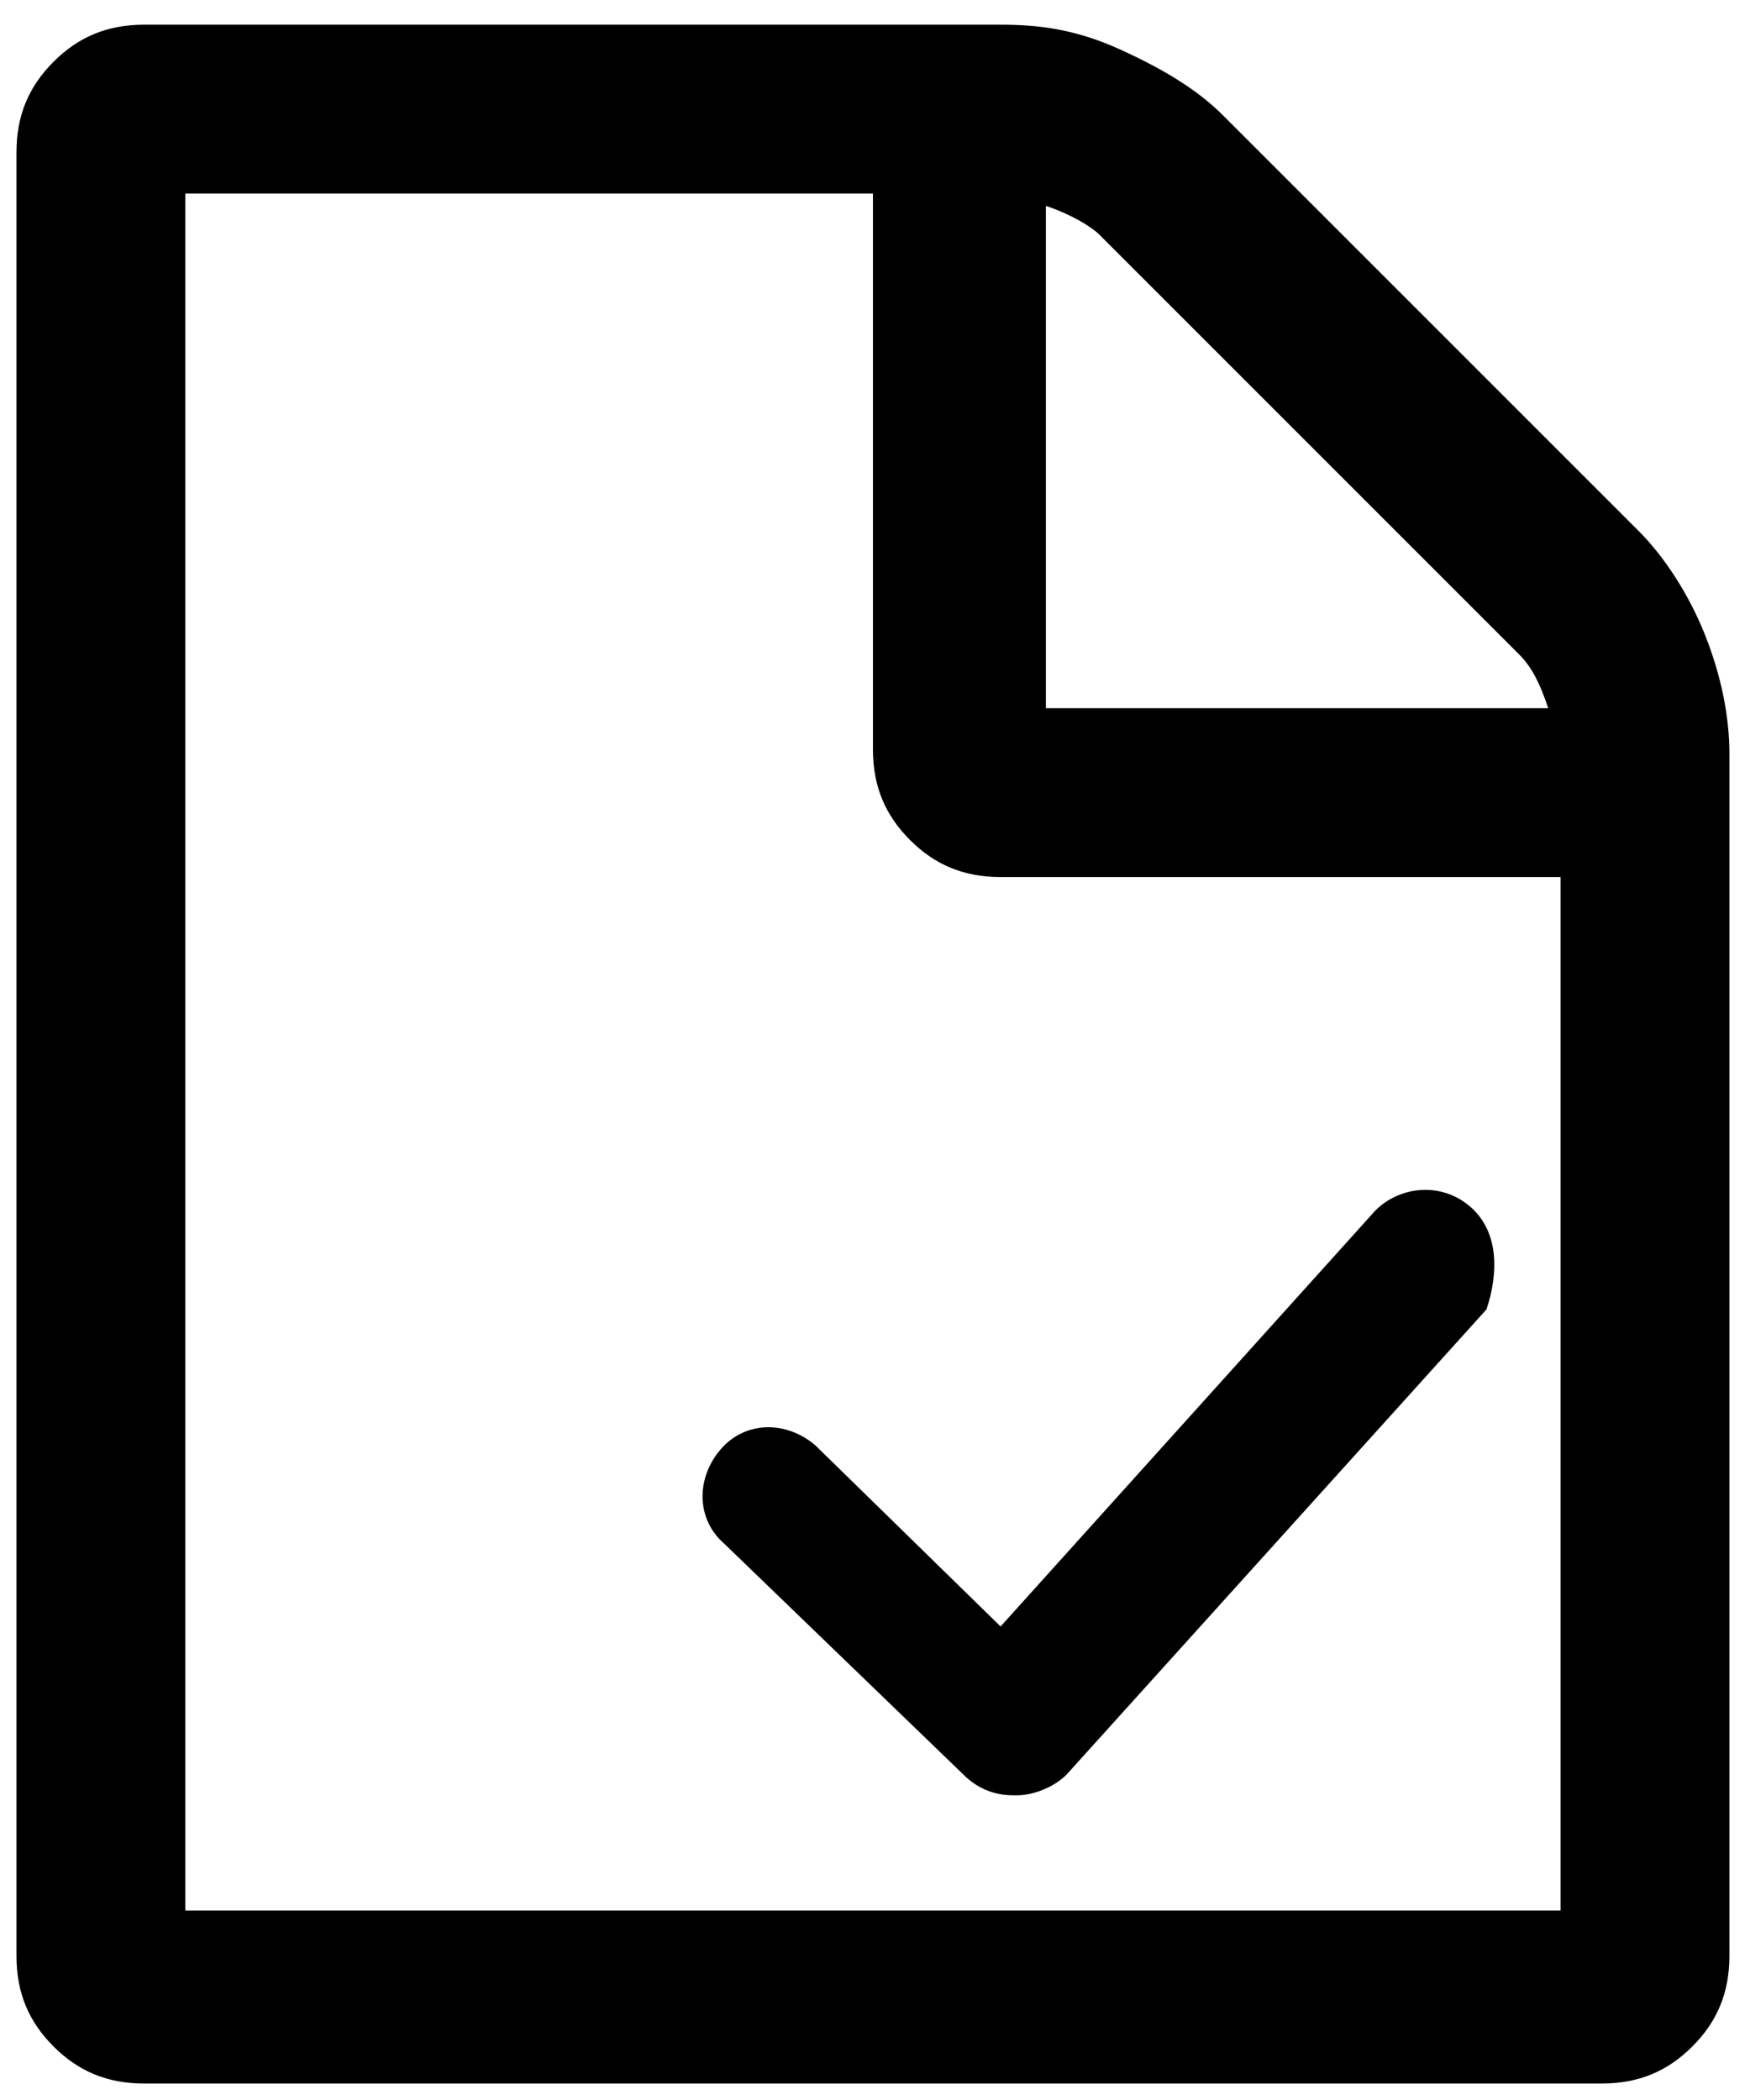 <svg xmlns="http://www.w3.org/2000/svg" viewBox="21.1 593.2 42.5 51">
	<path
		d="M62.5,608.6c-0.4-1-1-1.9-1.6-2.5L50.8,596c-0.6-0.6-1.4-1.1-2.5-1.6s-2-0.6-2.9-0.6H24.6c-0.9,0-1.6,0.3-2.2,0.9
	c-0.6,0.6-0.9,1.3-0.9,2.2v43.8c0,0.9,0.3,1.6,0.9,2.2c0.6,0.6,1.3,0.9,2.2,0.9H60c0.9,0,1.6-0.3,2.2-0.9c0.6-0.6,0.9-1.3,0.9-2.2
	v-29.2C63.1,610.6,62.9,609.6,62.5,608.6z M46.5,598.2c0.6,0.2,1.1,0.5,1.3,0.7L58,609.1c0.3,0.3,0.5,0.7,0.7,1.3H46.5V598.2z
	 M59,639.6H25.6v-41.7h16.7v13.5c0,0.9,0.3,1.6,0.9,2.2c0.6,0.6,1.3,0.9,2.2,0.9H59L59,639.6L59,639.6z"/>
	<path d="M56.8,622.5c-0.7-0.6-1.7-0.5-2.3,0.1l-9.1,10.1l-4.5-4.4c-0.7-0.6-1.7-0.6-2.3,0.1c-0.6,0.7-0.6,1.7,0.1,2.3l5.8,5.6
		c0.3,0.3,0.7,0.5,1.2,0.5c0,0,0,0,0.1,0c0.4,0,0.9-0.2,1.2-0.5l10.2-11.3C57.5,624.1,57.5,623.1,56.8,622.5z"/>
</svg>
